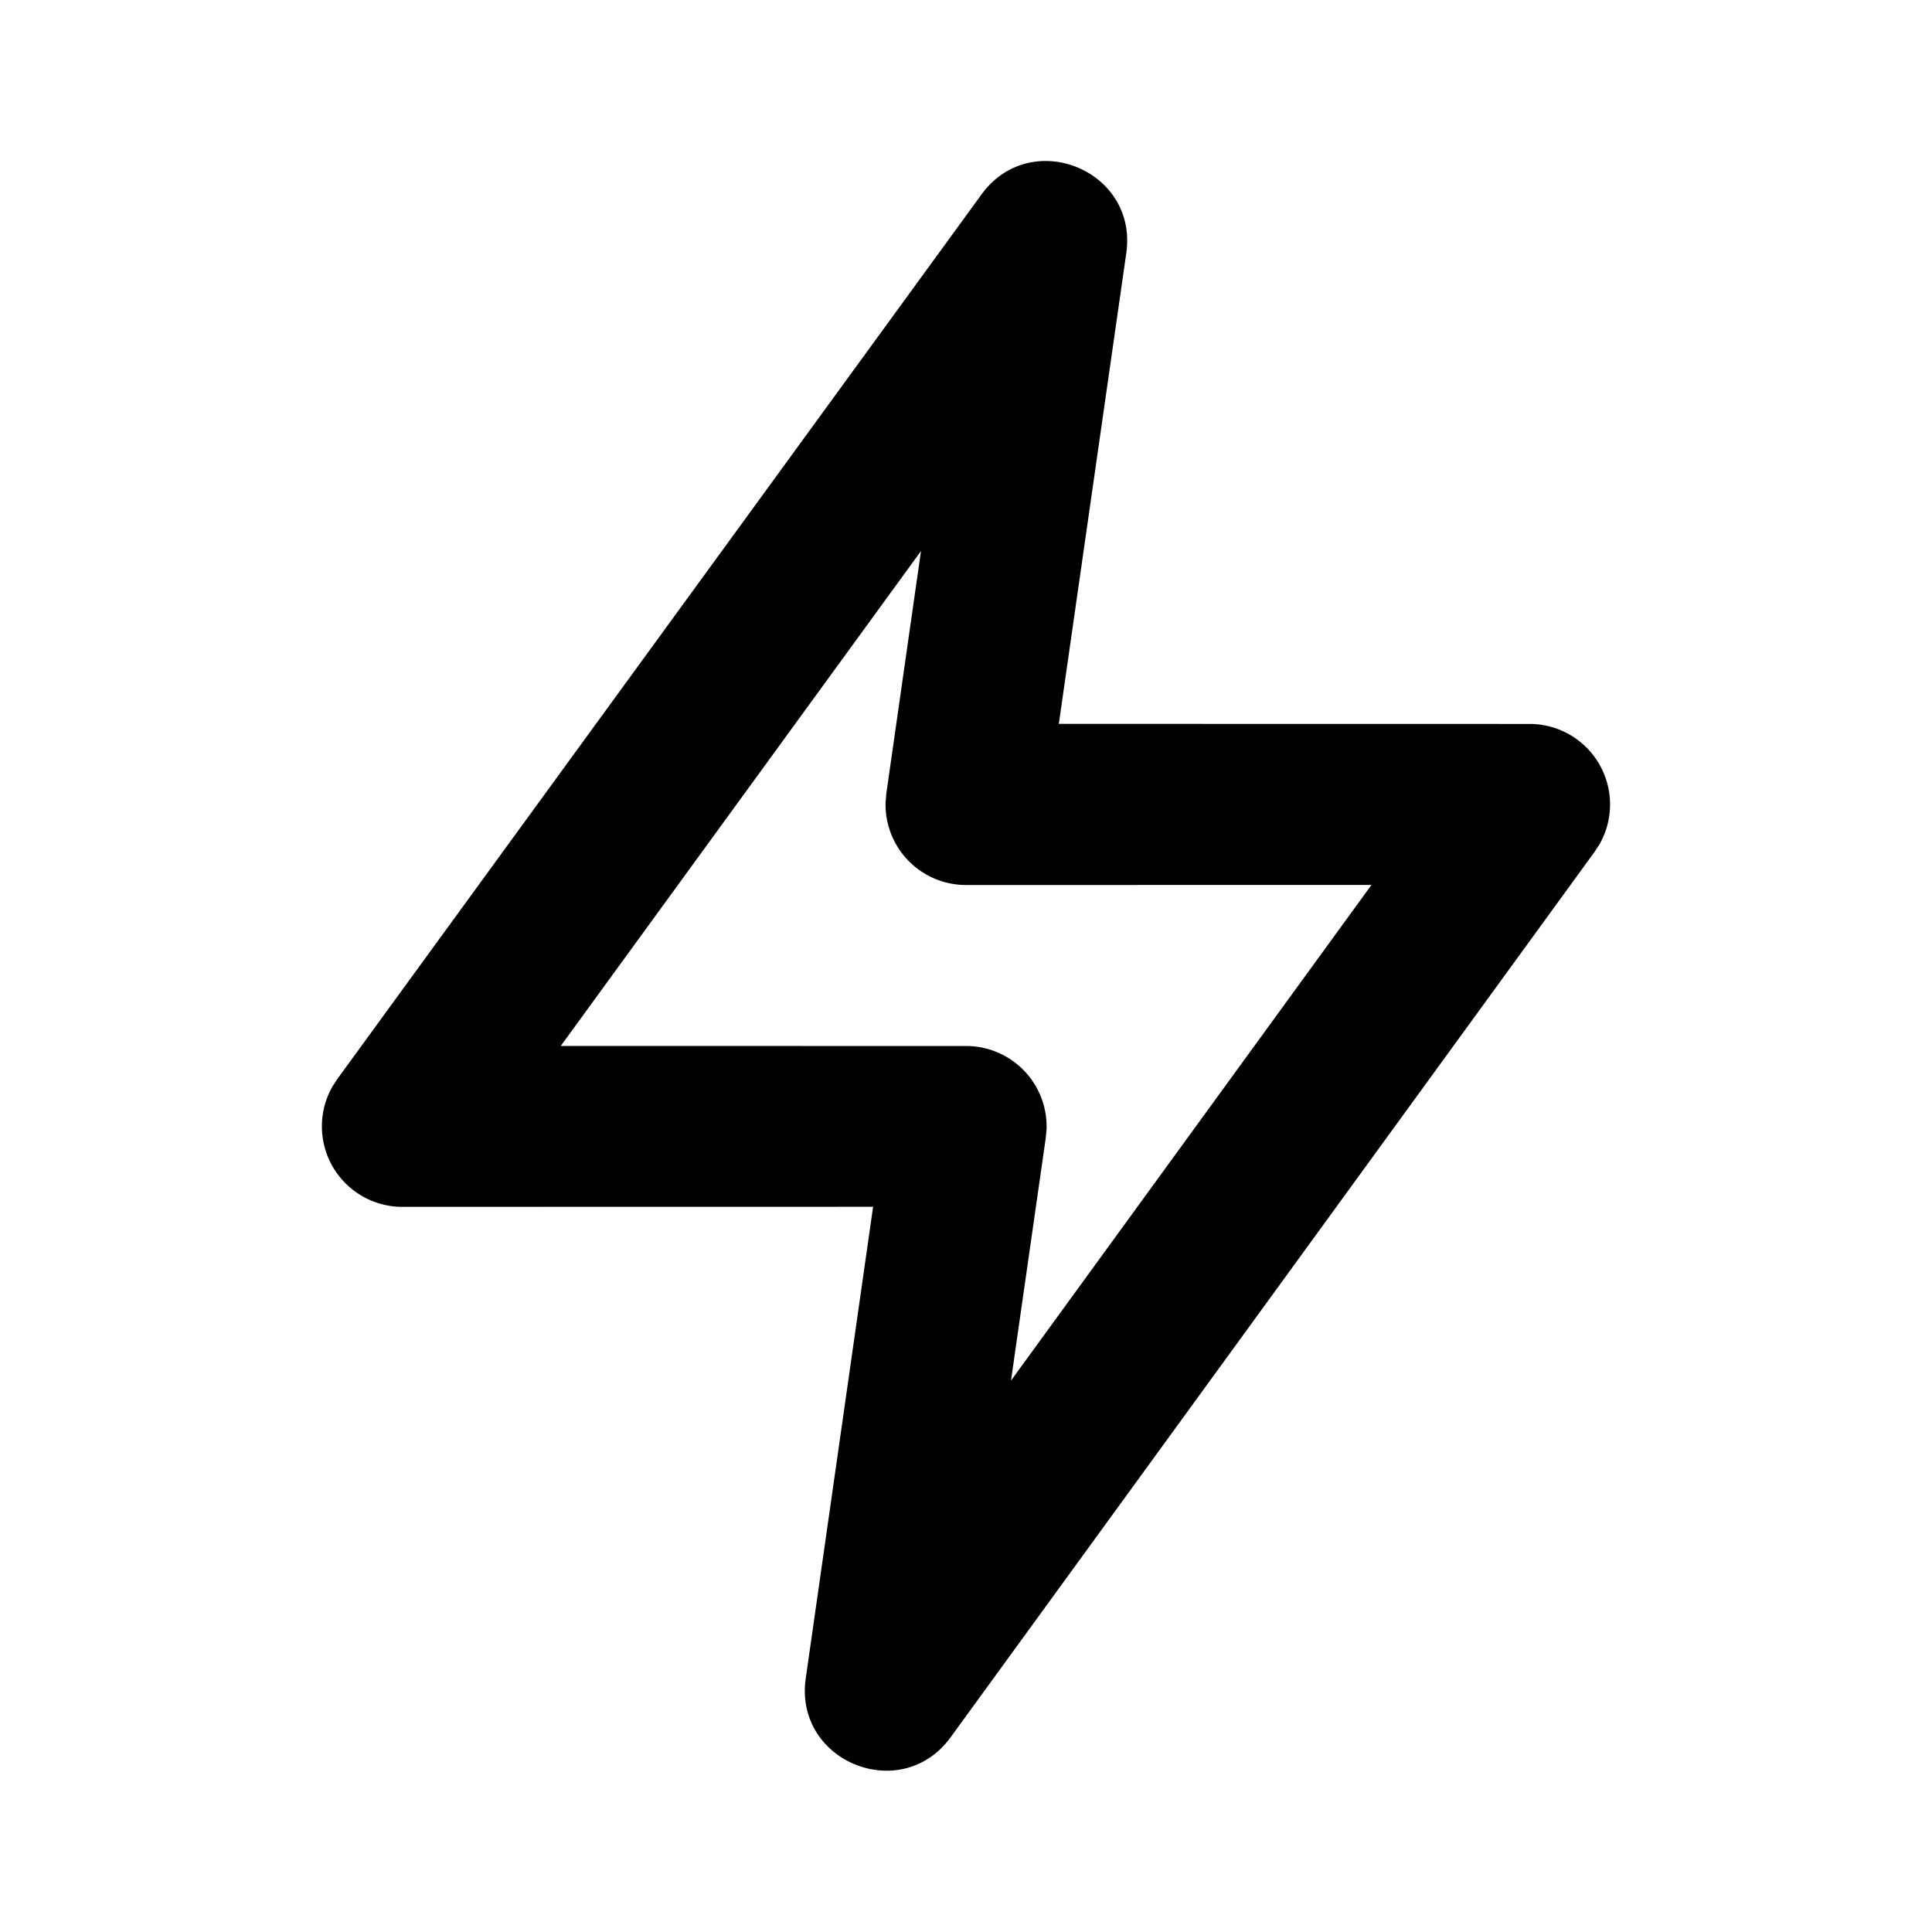 <svg class="gi gi-flash-outline" width="1em" height="1em" viewBox="0 0 24 24" fill="currentColor" xmlns="http://www.w3.org/2000/svg">
  <path d="M12.193 2.415c.614-.843 1.946-.302 1.798.73h0l-.838 5.847 5.848.001a1 1 0 0 1 .868 1.496h0l-.06.092-8 11c-.613.843-1.946.303-1.8-.73h0l.837-5.86-5.847.001a1 1 0 0 1-.868-1.497h0l.06-.092zm-.752 4.43l-4.475 6.148 5.035.001a1 1 0 0 1 1 1.029h0l-.01.112-.432 3.015 4.478-6.157-5.036.001a1 1 0 0 1-1-1.03h0l.01-.112.43-3.007z"/>
</svg>
